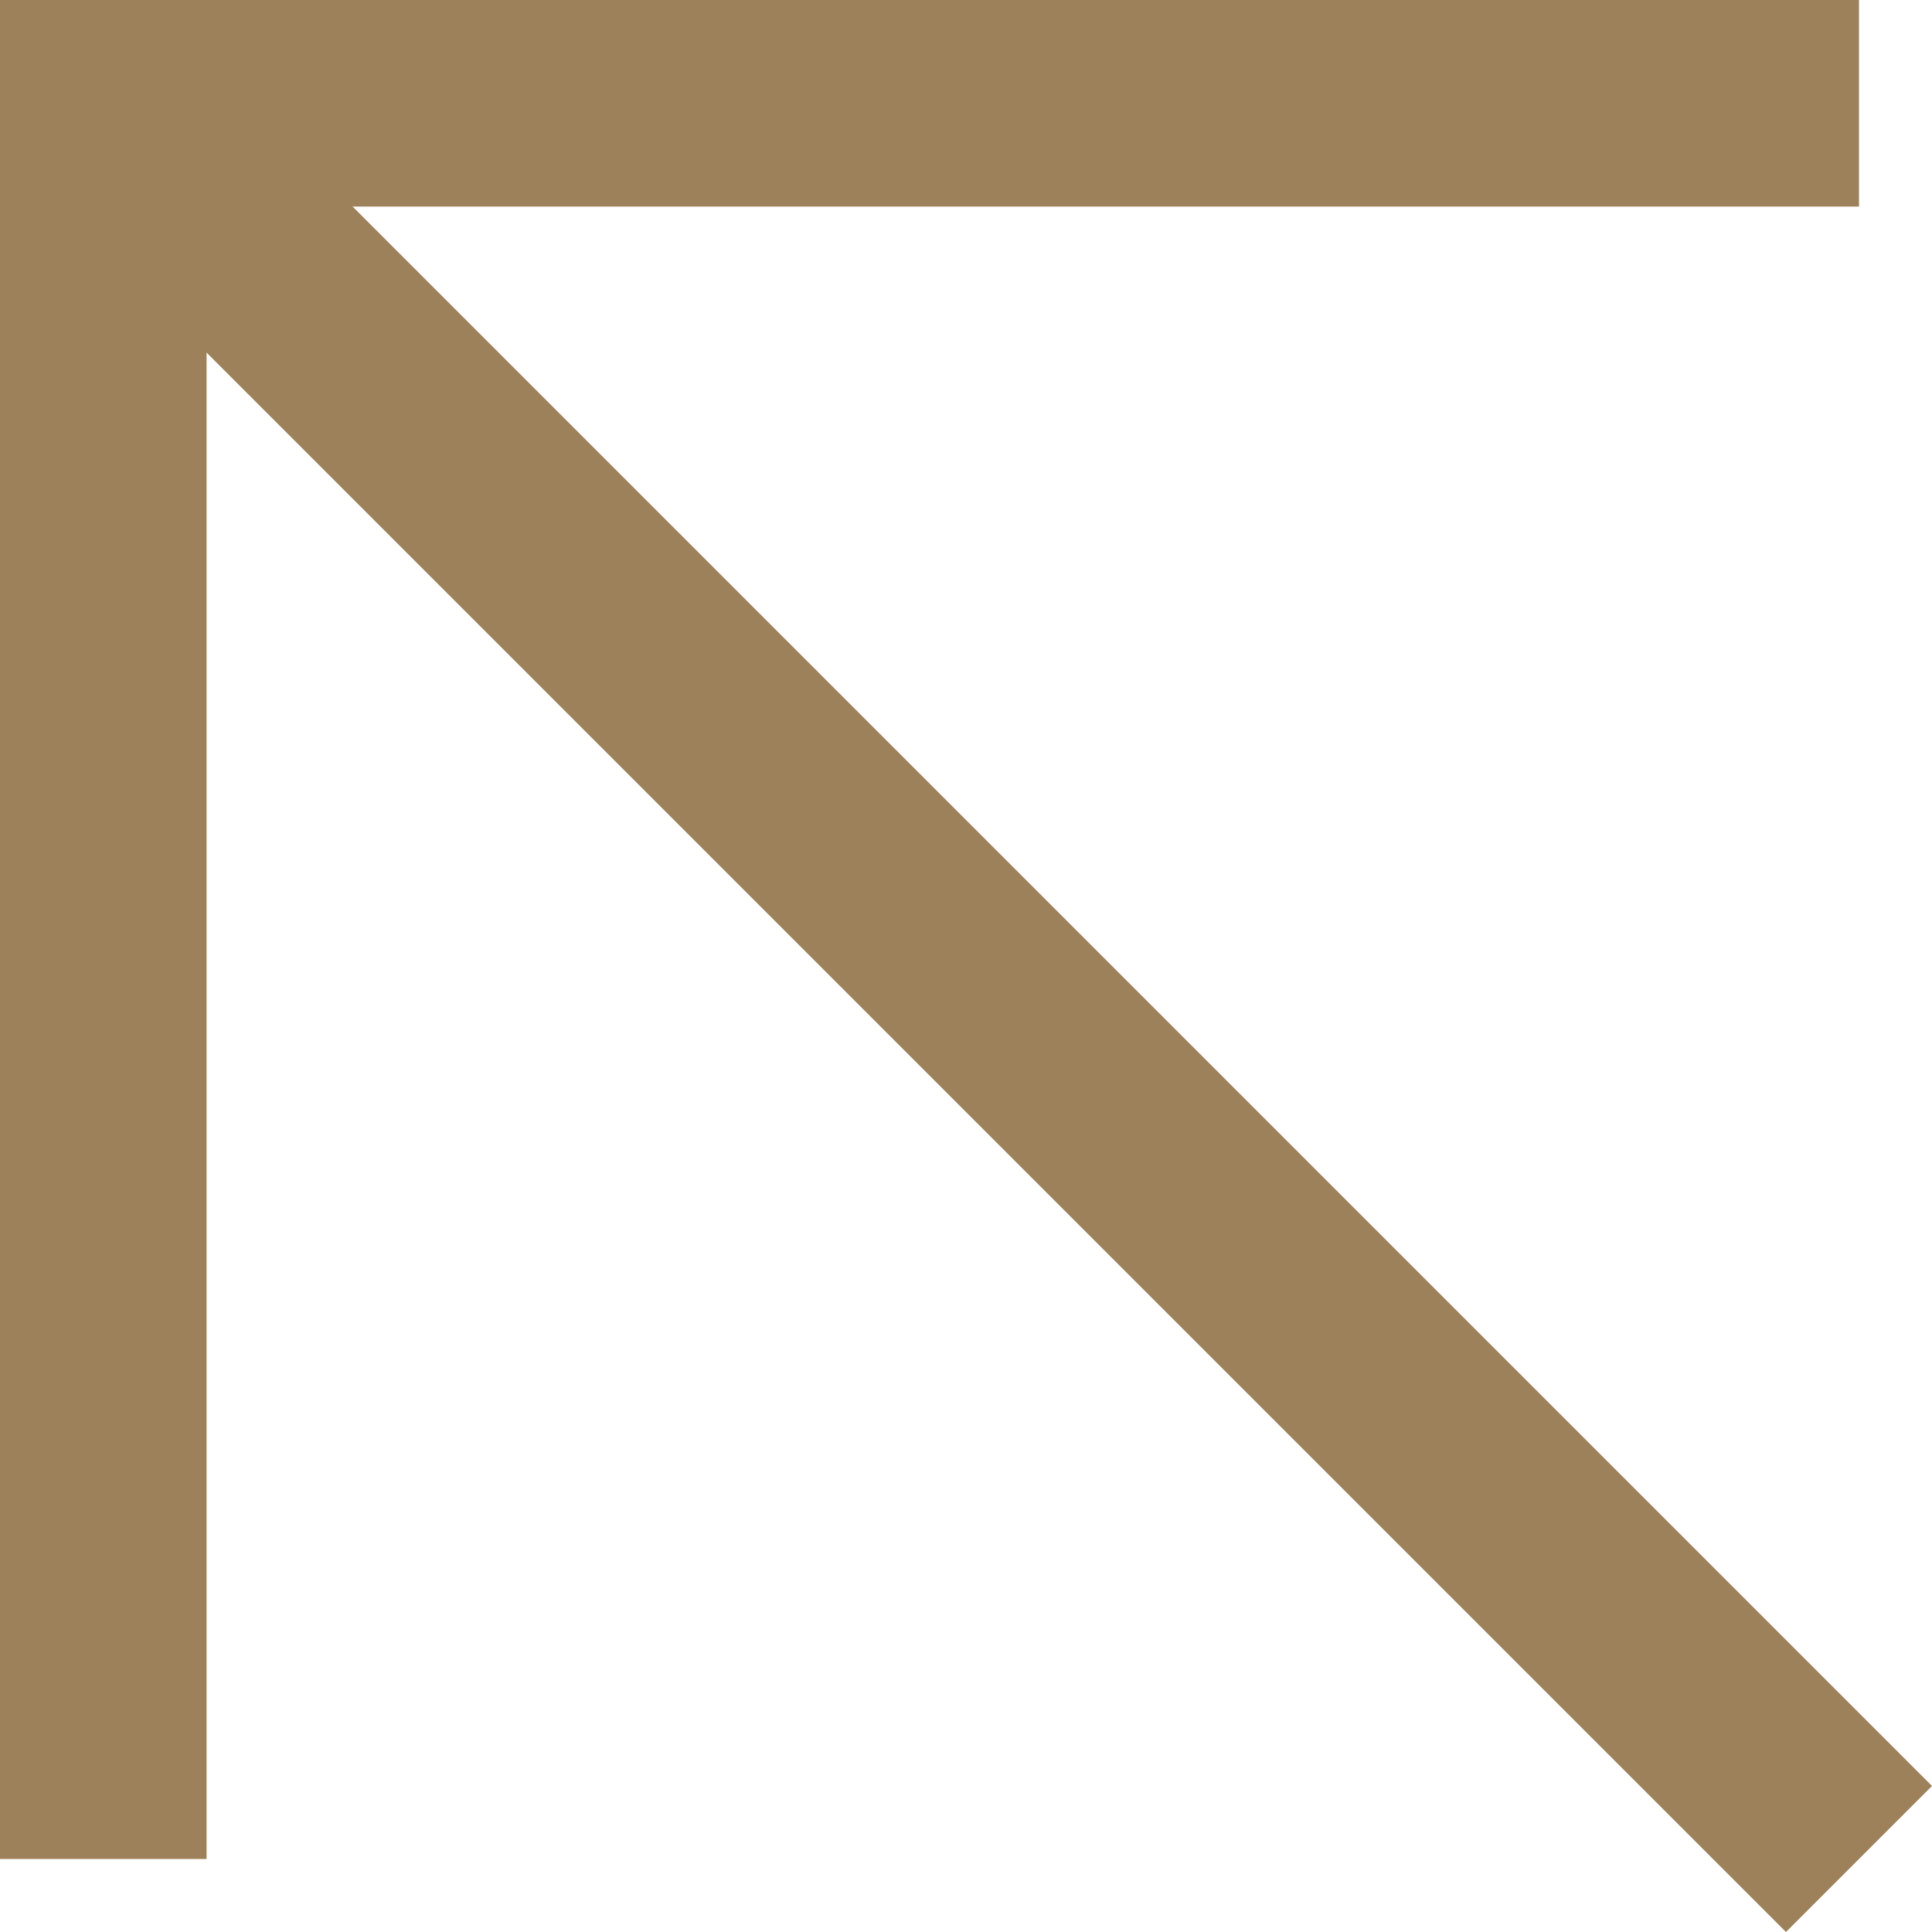<svg xmlns="http://www.w3.org/2000/svg" width="18.707" height="18.707" viewBox="0 0 18.707 18.707">
  <g id="Group_22" data-name="Group 22" transform="translate(-1545.146 -4562.153)">
    <path id="Path_6" data-name="Path 6" d="M0,17V0H17" transform="translate(1546.146 4563.153)" fill="none" stroke="#9C815B" stroke-width="2"/>
    <line id="Line_6" data-name="Line 6" x1="17" y1="17" transform="translate(1546.146 4563.153)" fill="none" stroke="#9C815B" stroke-width="2"/>
  </g>
</svg>
